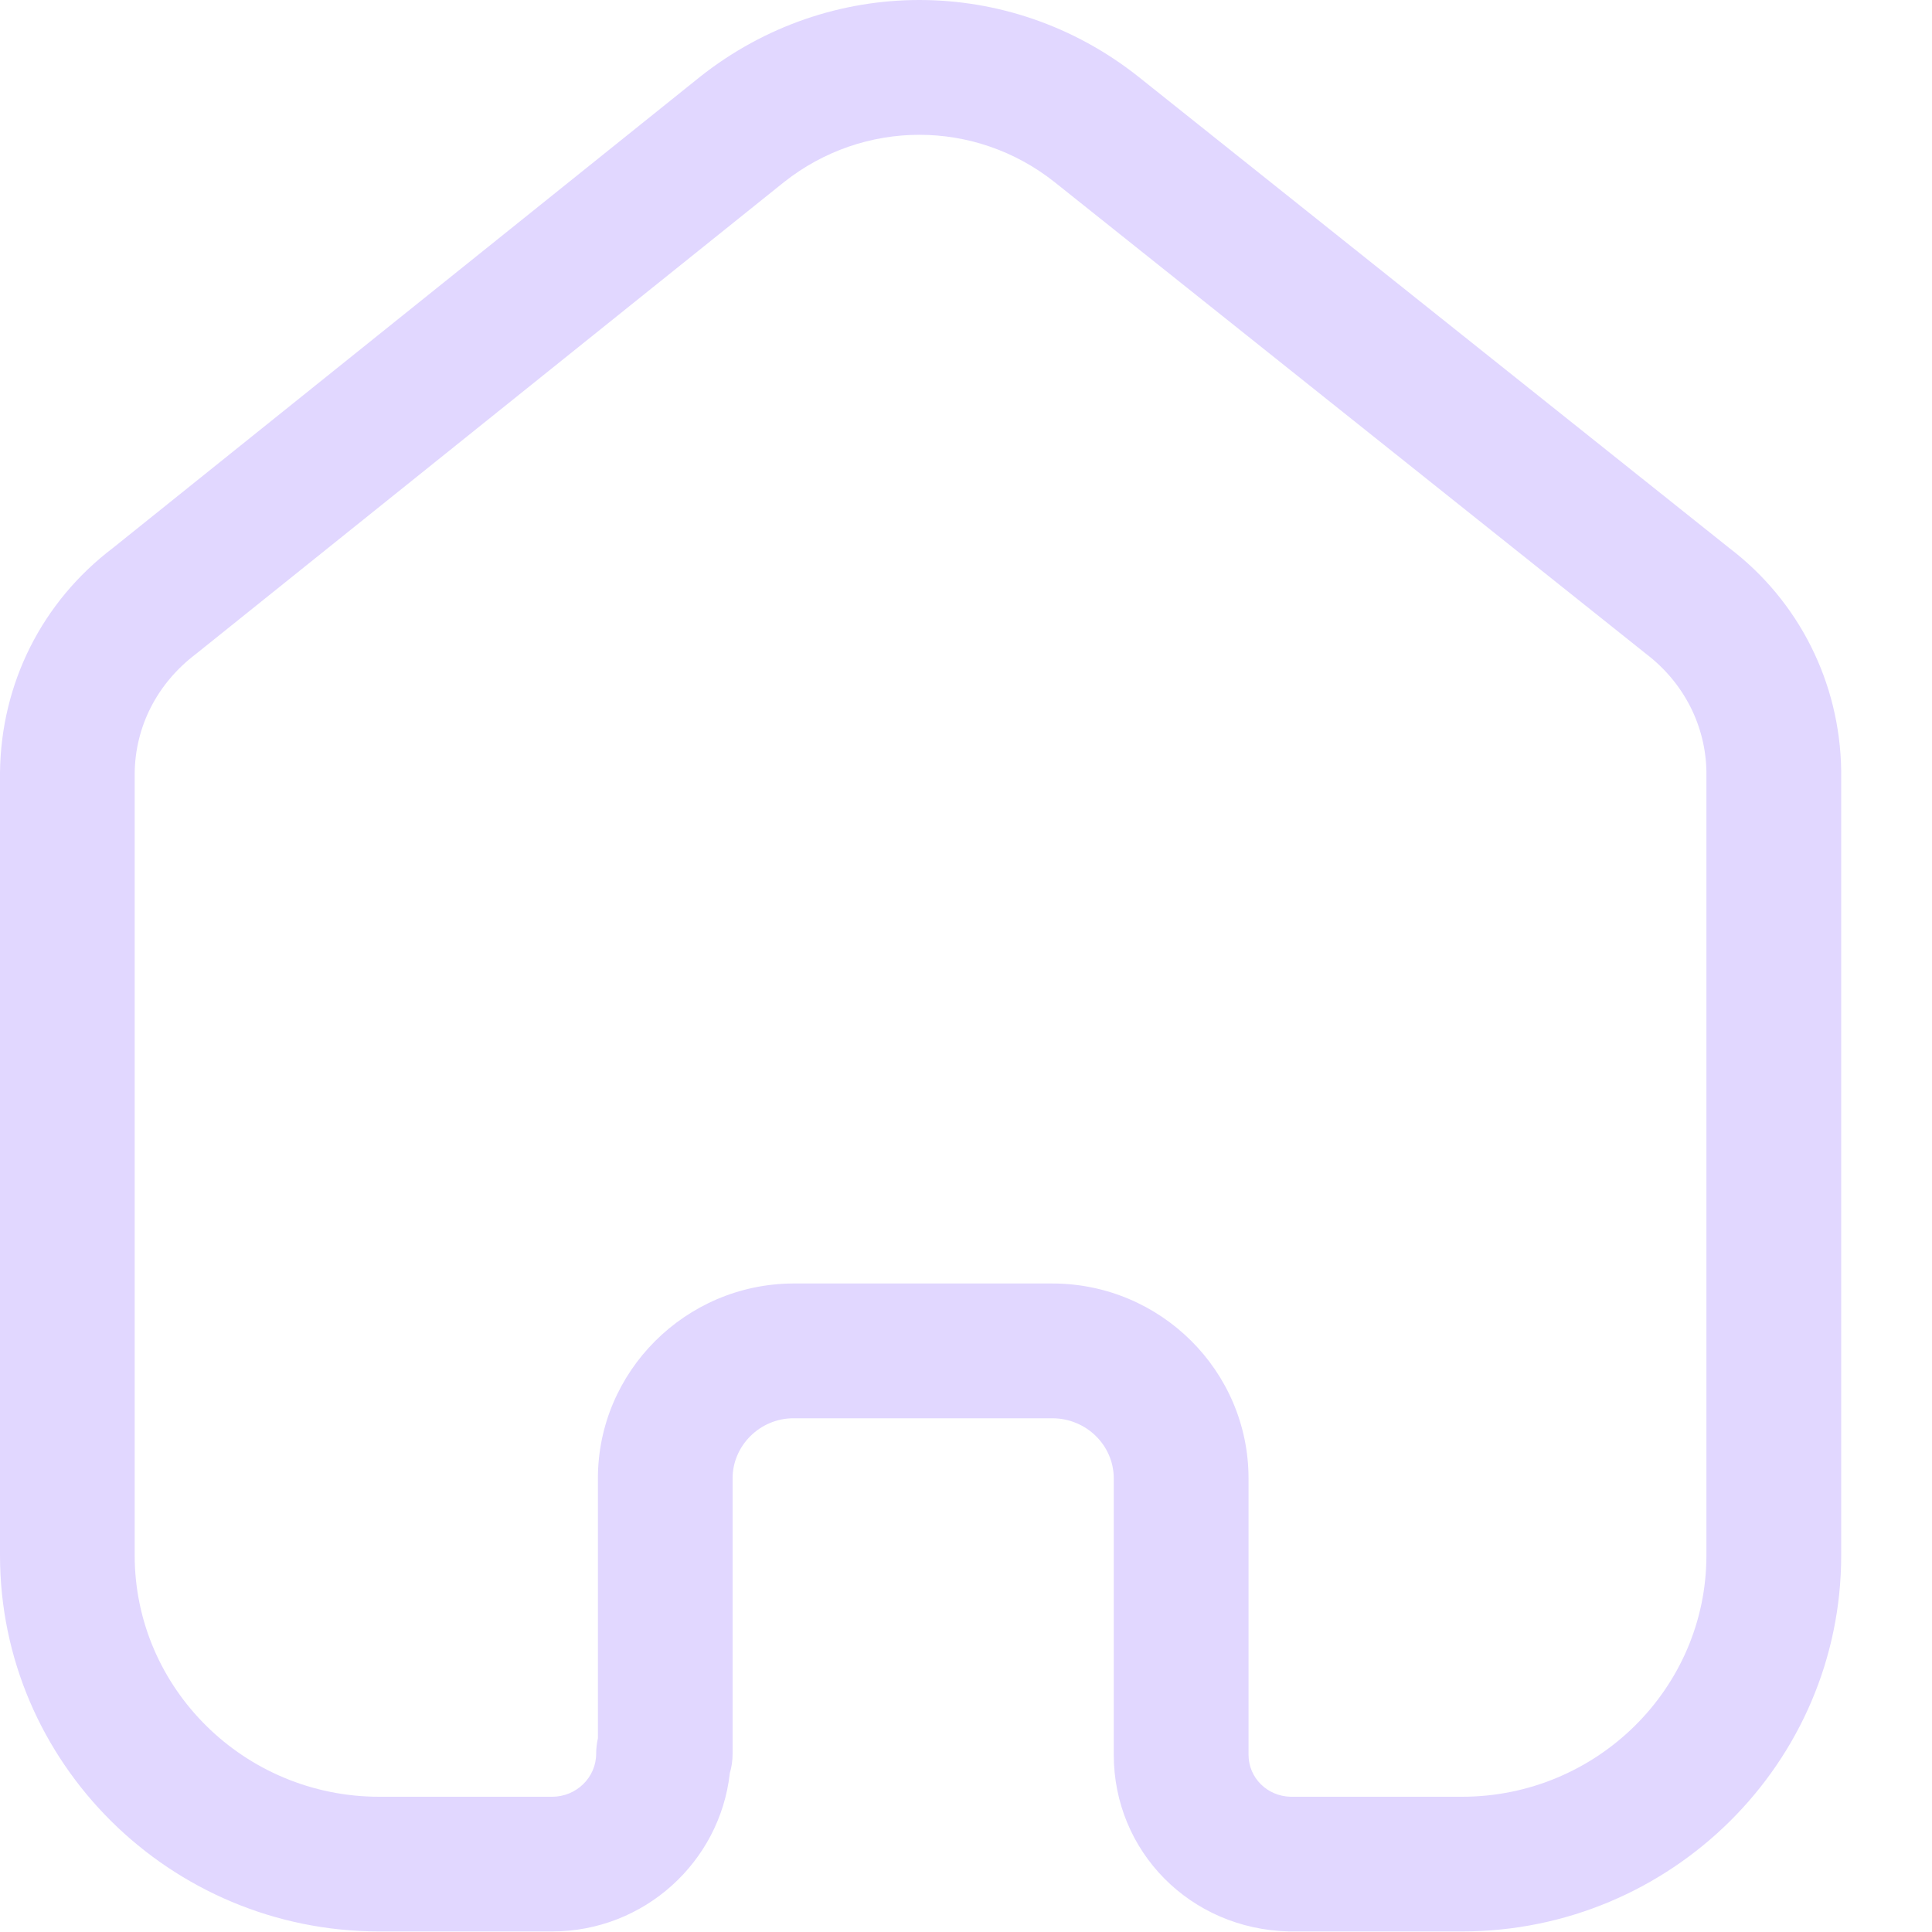 <svg width="21" height="21" viewBox="0 0 21 21" fill="none" xmlns="http://www.w3.org/2000/svg">
<path fill-rule="evenodd" clip-rule="evenodd" d="M11.438 13.951C12.614 13.951 13.571 14.901 13.571 16.069V19.072C13.571 19.323 13.772 19.524 14.029 19.53H15.89C17.356 19.53 18.548 18.352 18.548 16.906V8.389C18.541 7.891 18.304 7.423 17.897 7.111L11.461 1.978C10.597 1.294 9.388 1.294 8.521 1.98L2.129 7.109C1.706 7.43 1.469 7.899 1.464 8.406V16.906C1.464 18.352 2.656 19.53 4.123 19.53H6.001C6.265 19.53 6.48 19.32 6.48 19.062C6.48 19.006 6.487 18.949 6.499 18.895V16.069C6.499 14.908 7.45 13.959 8.616 13.951H11.438ZM15.89 20.994H14.012C12.936 20.969 12.106 20.124 12.106 19.072V16.069C12.106 15.709 11.806 15.416 11.438 15.416H8.621C8.261 15.418 7.963 15.712 7.963 16.069V19.062C7.963 19.135 7.953 19.206 7.933 19.272C7.827 20.238 7.002 20.994 6.001 20.994H4.123C1.849 20.994 0 19.16 0 16.906V8.399C0.01 7.428 0.457 6.54 1.229 5.955L7.609 0.835C9.014 -0.278 10.971 -0.278 12.373 0.833L18.798 5.958C19.553 6.533 20 7.42 20.013 8.378V16.906C20.013 19.16 18.164 20.994 15.89 20.994Z" fill="#E1D7FF"/>
</svg>
